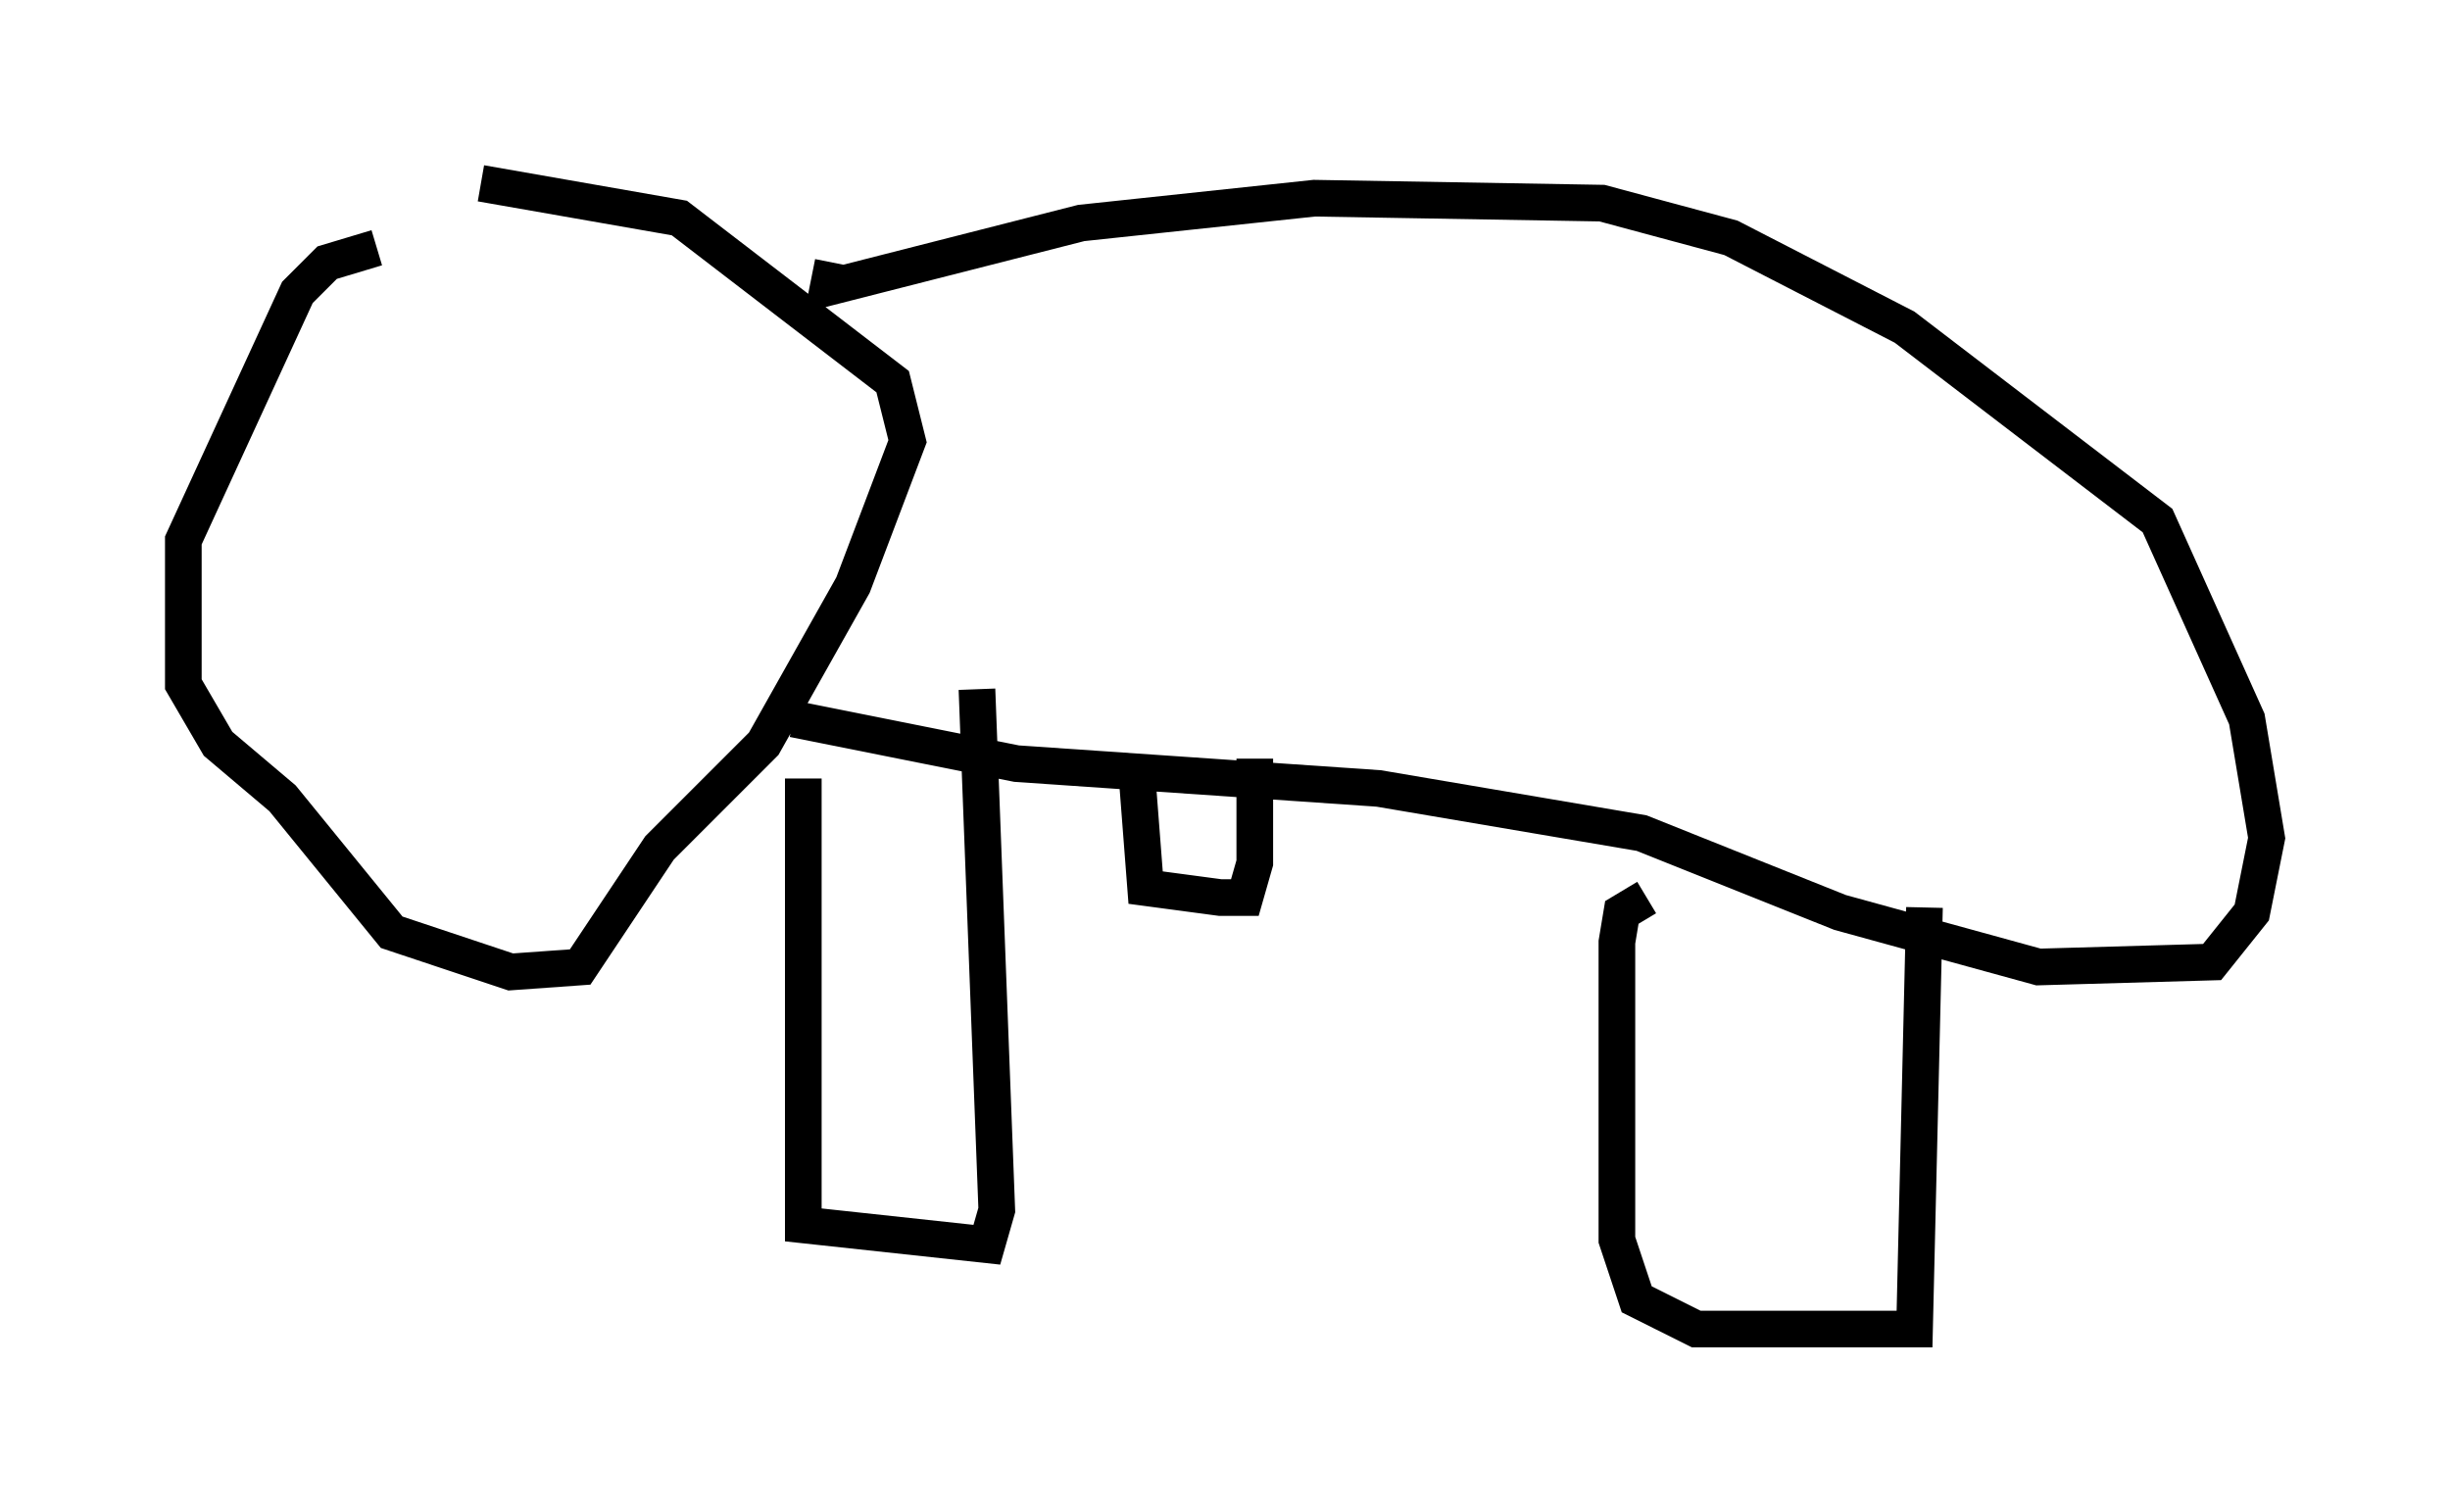 <?xml version="1.0" encoding="utf-8" ?>
<svg baseProfile="full" height="41.258" version="1.1" width="66.833" xmlns="http://www.w3.org/2000/svg" xmlns:ev="http://www.w3.org/2001/xml-events" xmlns:xlink="http://www.w3.org/1999/xlink"><defs /><rect fill="white" height="41.258" width="66.833" x="0" y="0" /><path d="M14.743, 6.894 m-4.465, -0.135 l-1.353, 0.406 -0.812, 0.812 l-3.112, 6.766 0.0, 3.924 l0.947, 1.624 1.759, 1.488 l2.977, 3.654 3.248, 1.083 l1.894, -0.135 2.165, -3.248 l2.842, -2.842 2.436, -4.33 l1.488, -3.924 -0.406, -1.624 l-5.819, -4.465 -5.413, -0.947 m9.607, 2.165 l-0.135, 0.677 6.901, -1.759 l6.36, -0.677 7.848, 0.135 l3.518, 0.947 4.736, 2.436 l6.901, 5.277 2.436, 5.413 l0.541, 3.248 -0.406, 2.03 l-1.083, 1.353 -4.736, 0.135 l-5.413, -1.488 -5.413, -2.165 l-7.172, -1.218 -9.878, -0.677 l-6.089, -1.218 m0.271, 1.624 l0.0, 0.0 m0.0, 0.0 l0.0, 12.178 5.007, 0.541 l0.271, -0.947 -0.541, -14.208 m4.33, 1.894 l0.271, 3.518 2.03, 0.271 l0.677, 0.0 0.271, -0.947 l0.0, -2.842 m10.69, 3.789 l-0.677, 0.406 -0.135, 0.812 l0.0, 8.119 0.541, 1.624 l1.624, 0.812 5.954, 0.0 l0.271, -11.502 " fill="none" stroke="black" stroke-width="1" /></svg>
